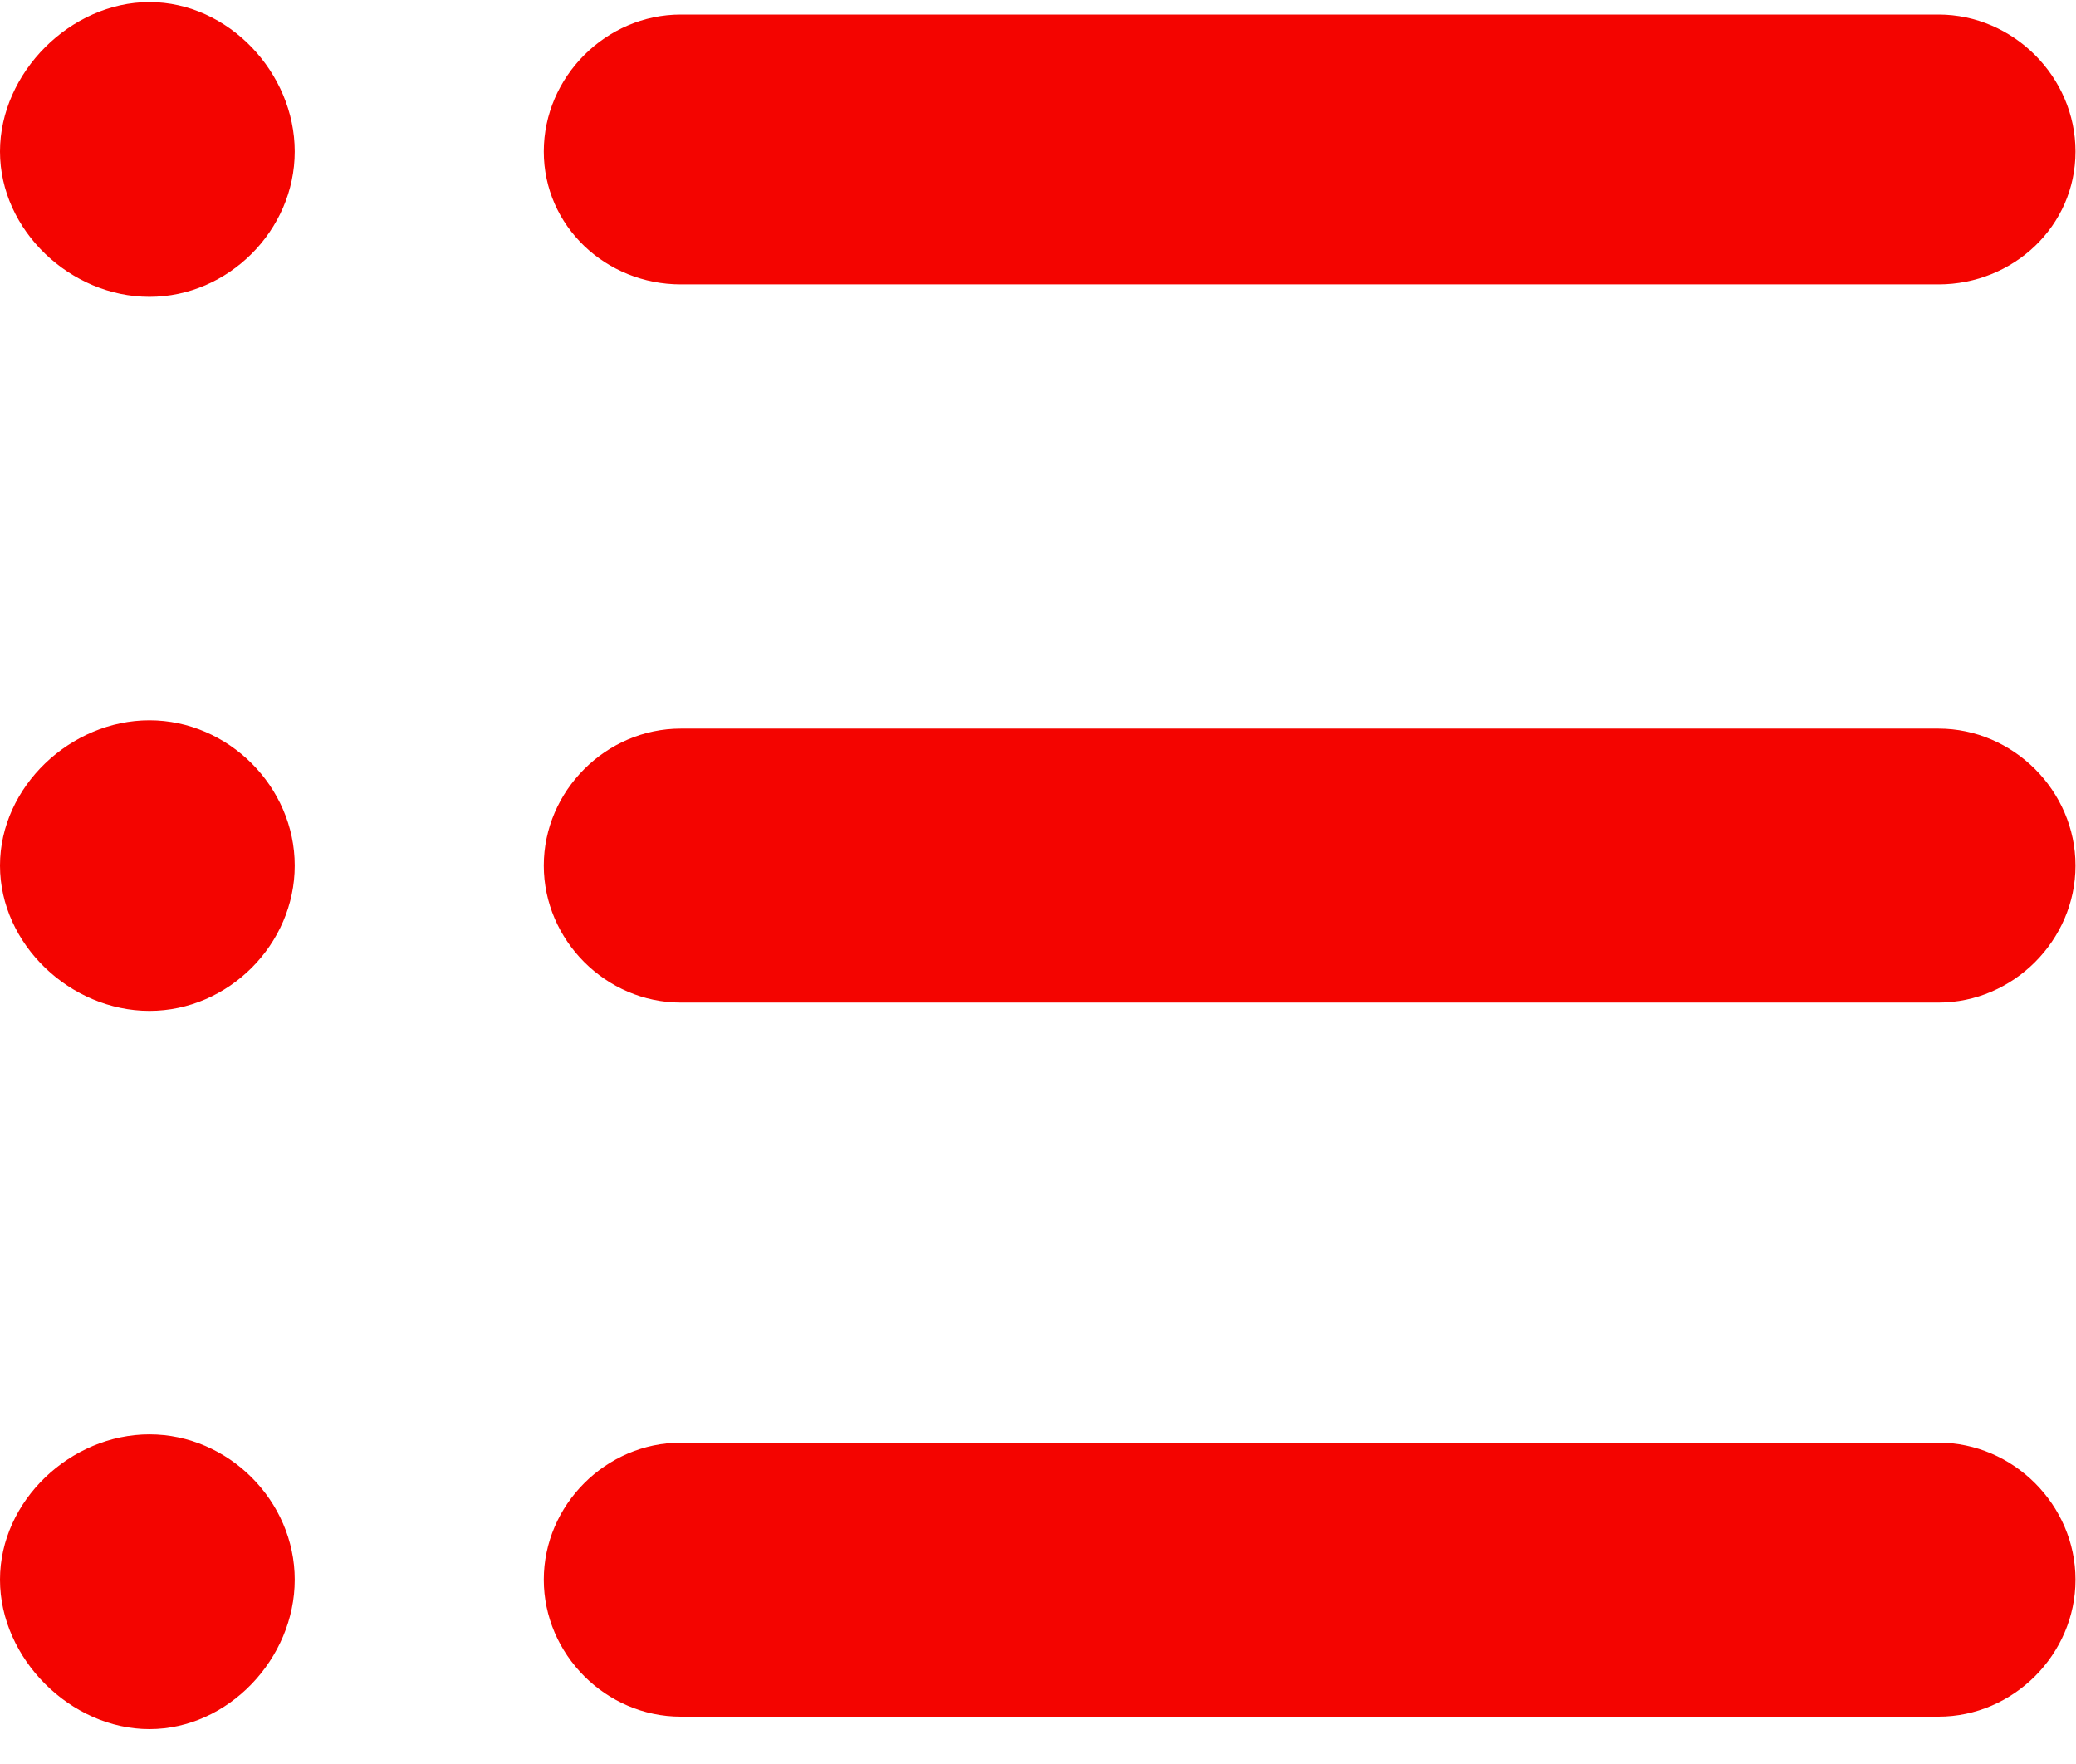 <?xml version="1.0" standalone="no"?><!DOCTYPE svg PUBLIC "-//W3C//DTD SVG 1.1//EN" "http://www.w3.org/Graphics/SVG/1.1/DTD/svg11.dtd"><svg t="1538495710846" class="icon" style="" viewBox="0 0 1205 1024" version="1.1" xmlns="http://www.w3.org/2000/svg" p-id="3308" xmlns:xlink="http://www.w3.org/1999/xlink" width="75.312" height="64"><defs><style type="text/css"></style></defs><path d="M86.739 832.452C40.96 832.452 0 871.002 0 916.781 0 962.56 40.96 1003.52 86.739 1003.52 132.518 1003.52 171.068 962.56 171.068 916.781 171.068 871.002 132.518 832.452 86.739 832.452ZM86.739 418.033C40.96 418.033 0 456.584 0 502.362 0 548.141 40.96 586.692 86.739 586.692 132.518 586.692 171.068 548.141 171.068 502.362 171.068 456.584 132.518 418.033 86.739 418.033ZM395.144 165.045 1125.195 165.045C1168.565 165.045 1204.706 131.313 1204.706 87.944 1204.706 44.574 1168.565 8.433 1125.195 8.433L395.144 8.433C351.774 8.433 315.633 44.574 315.633 87.944 315.633 131.313 351.774 165.045 395.144 165.045ZM86.739 1.205C40.96 1.205 0 42.165 0 87.944 0 133.722 40.96 172.273 86.739 172.273 132.518 172.273 171.068 133.722 171.068 87.944 171.068 42.165 132.518 1.205 86.739 1.205ZM1125.195 422.852 395.144 422.852C351.774 422.852 315.633 458.993 315.633 502.362 315.633 545.732 351.774 581.873 395.144 581.873L1125.195 581.873C1168.565 581.873 1204.706 545.732 1204.706 502.362 1204.706 458.993 1168.565 422.852 1125.195 422.852ZM1125.195 837.271 395.144 837.271C351.774 837.271 315.633 873.412 315.633 916.781 315.633 960.151 351.774 996.292 395.144 996.292L1125.195 996.292C1168.565 996.292 1204.706 960.151 1204.706 916.781 1204.706 873.412 1168.565 837.271 1125.195 837.271Z" p-id="3309" fill="#f40400"></path></svg>